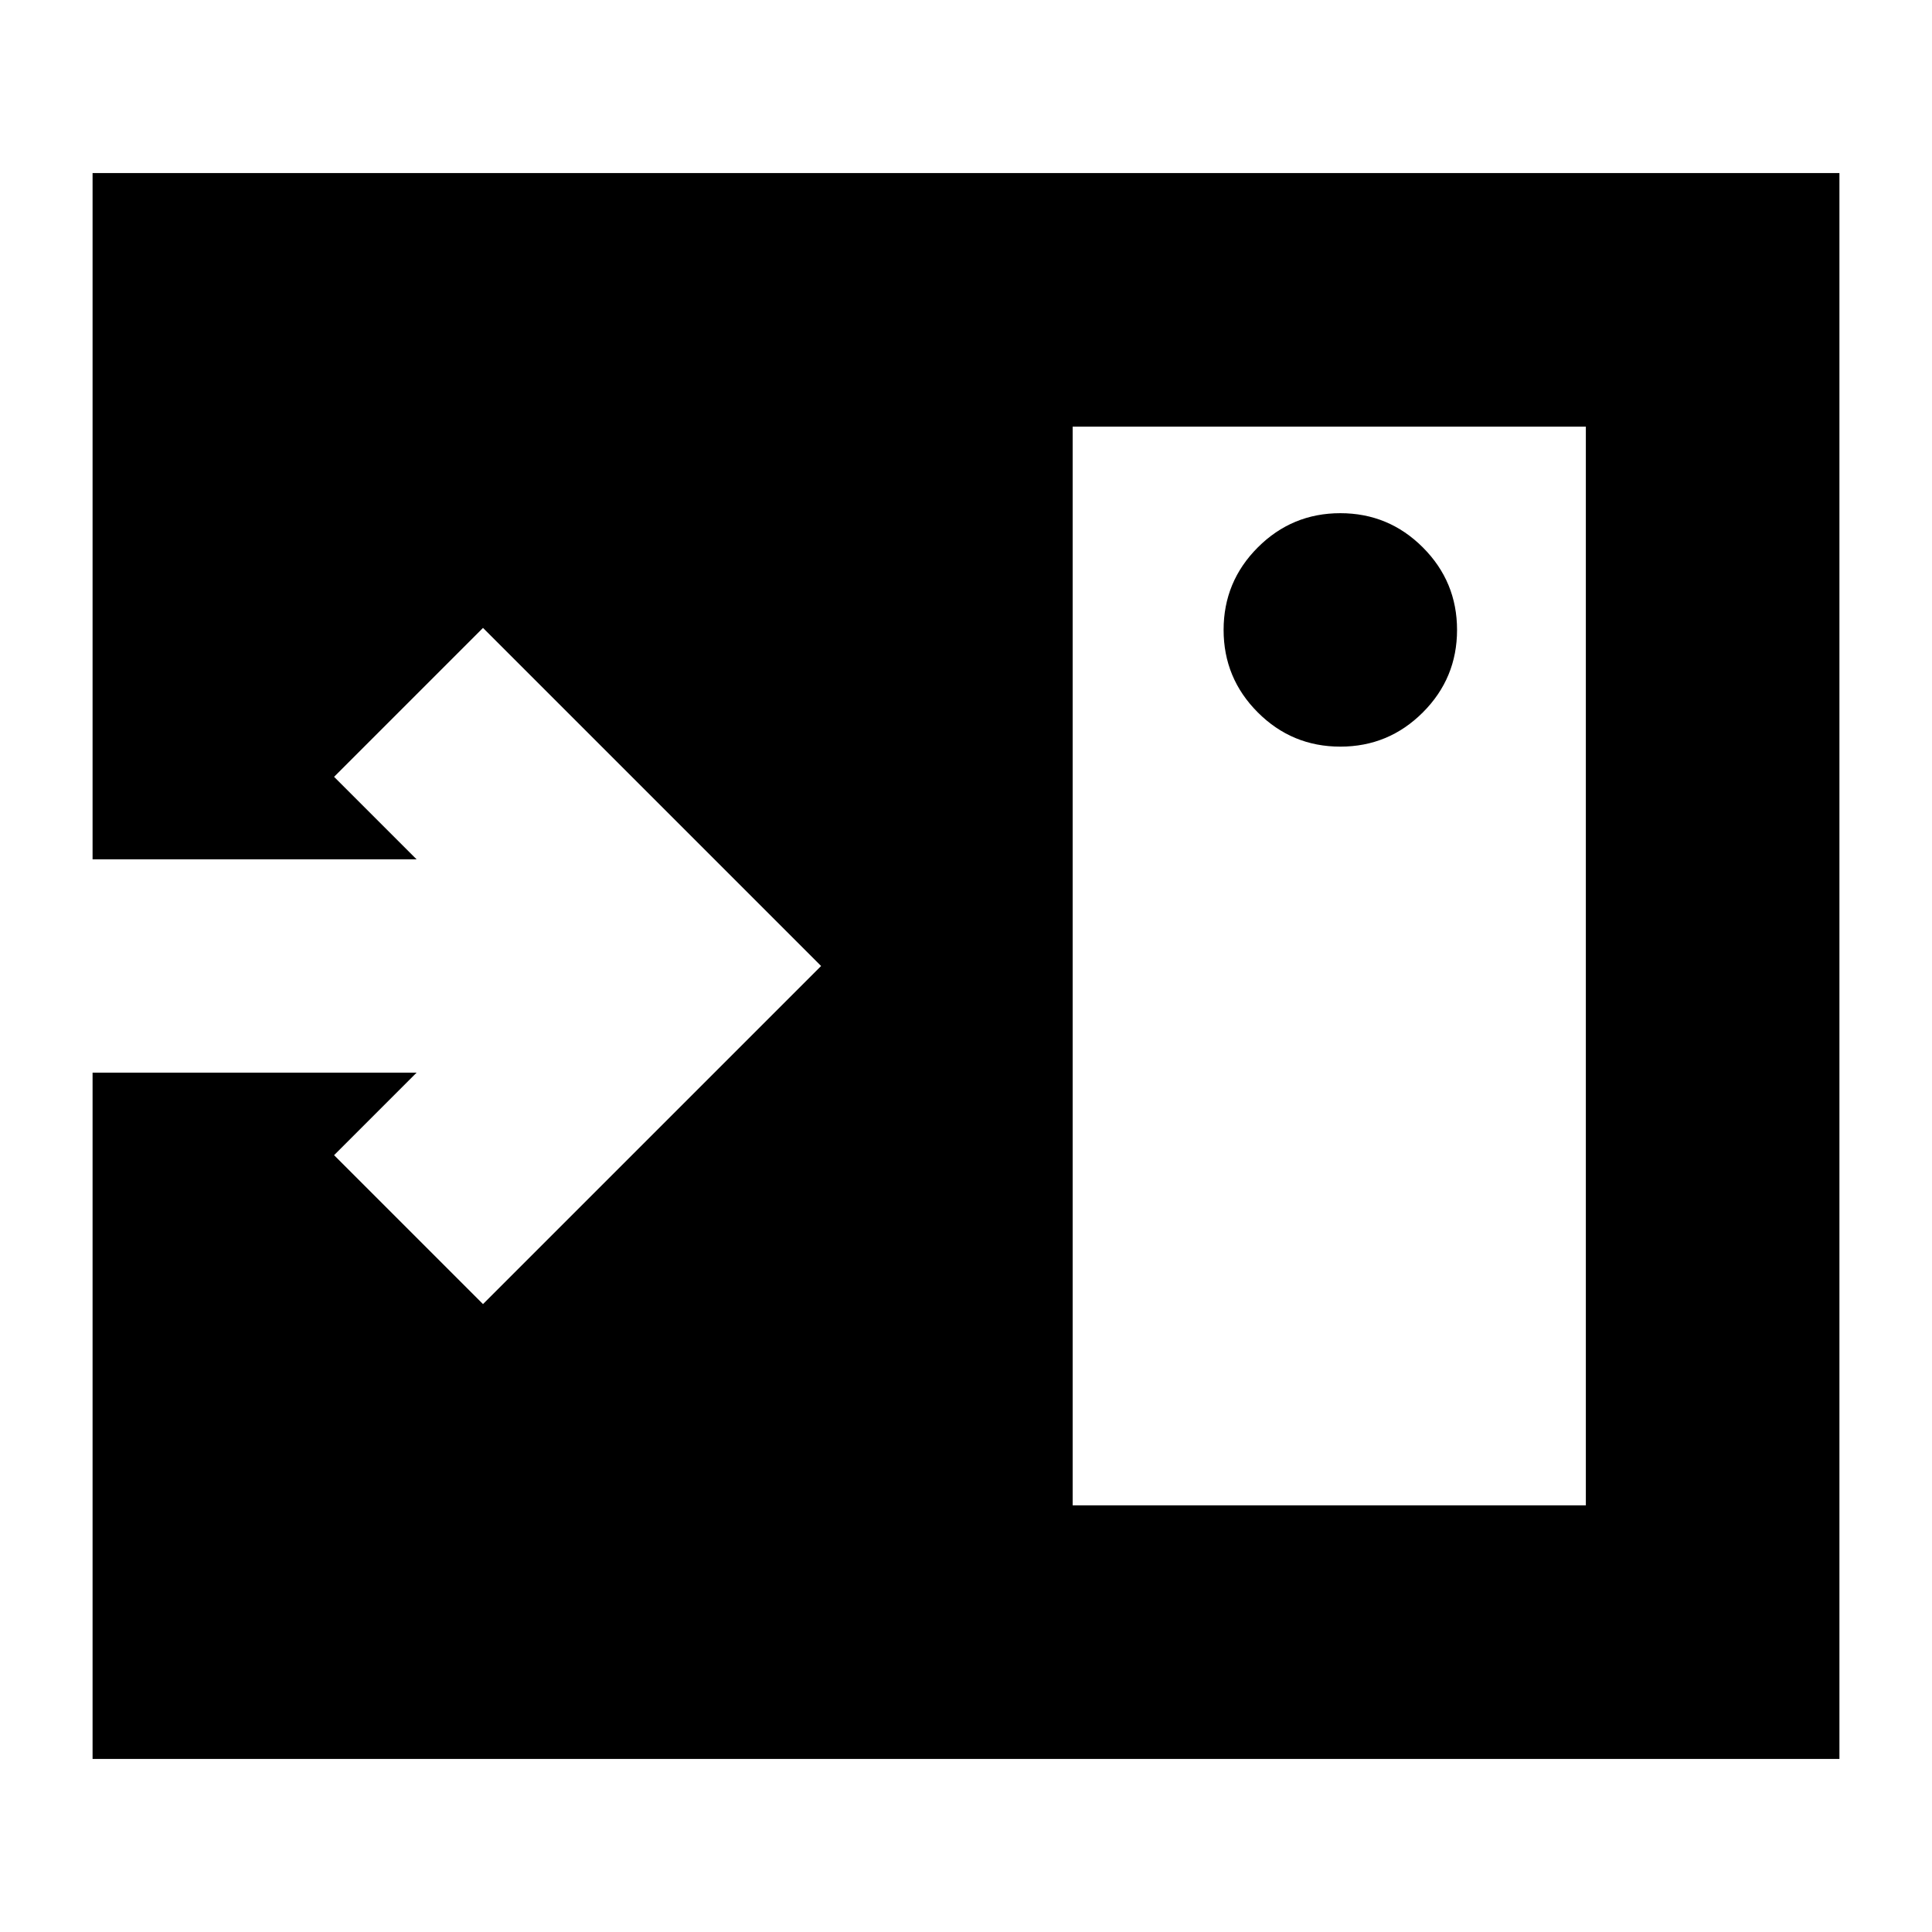 <svg xmlns="http://www.w3.org/2000/svg" height="24" viewBox="0 -960 960 960" width="24"><path d="M666-589q24 0 41-17t17-41q0-24-17-41t-41-17q-24 0-41 17t-17 41q0 24 17 41t41 17ZM533-212h255v-536H533v536ZM46-86v-341h161l-41 41 74 74 168-168-168-168-74 74 41 41H46v-341h868v788H46Z"/></svg>